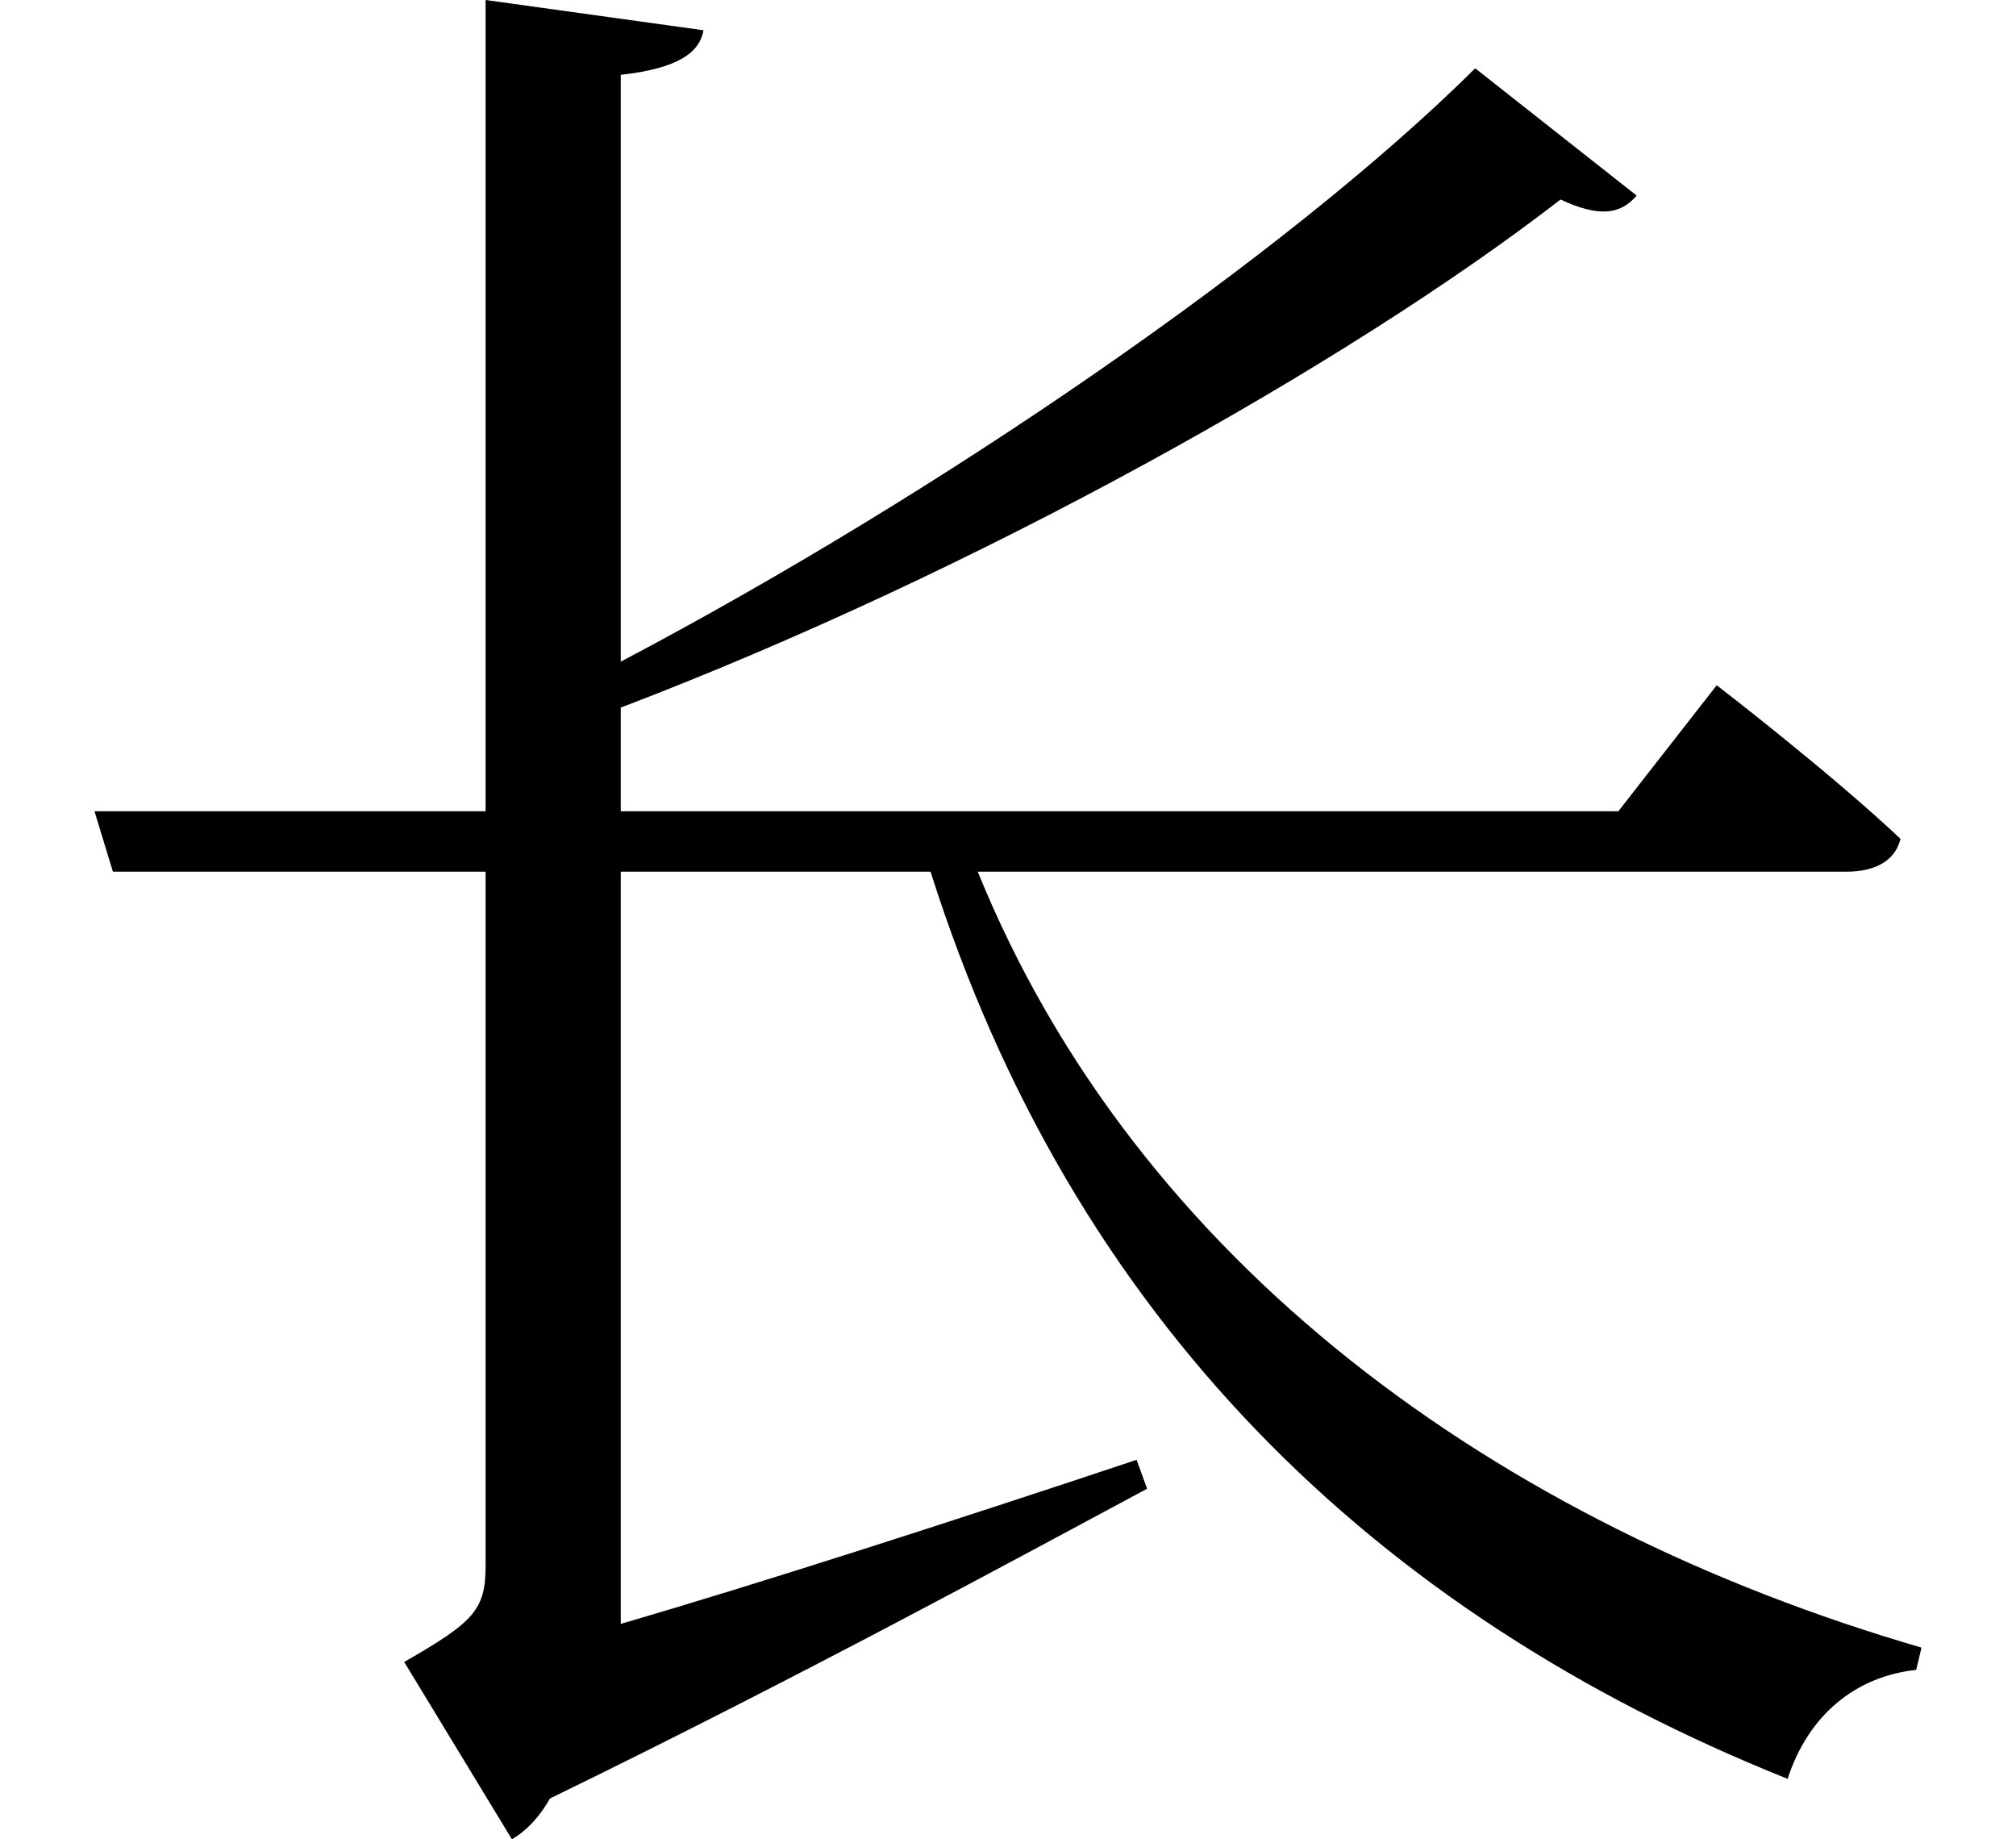 <svg height="21.891" viewBox="0 0 24 21.891" width="24" xmlns="http://www.w3.org/2000/svg">
<path d="M8.547,19.562 L5.953,19.922 L5.953,10.266 L1.297,10.266 L1.516,9.547 L5.953,9.547 L5.953,1.297 C5.953,0.766 5.828,0.625 4.984,0.141 L6.266,-1.969 C6.406,-1.891 6.578,-1.734 6.719,-1.484 C9.703,-0.031 12.312,1.391 13.828,2.203 L13.703,2.547 C11.453,1.797 9.219,1.078 7.562,0.594 L7.562,9.547 L11.25,9.547 C12.938,4.219 16.531,0.719 21.453,-1.25 C21.703,-0.484 22.266,-0.031 22.984,0.047 L23.047,0.312 C18,1.781 13.703,4.891 11.812,9.547 L22.156,9.547 C22.484,9.547 22.734,9.672 22.797,9.938 C21.953,10.734 20.609,11.766 20.609,11.766 L19.438,10.266 L7.562,10.266 L7.562,11.5 C11.781,13.109 16.203,15.578 18.75,17.547 C19.219,17.328 19.469,17.375 19.656,17.594 L17.734,19.109 C15.5,16.891 11.359,14.047 7.562,12.047 L7.562,19.031 C8.25,19.109 8.5,19.297 8.547,19.562 Z" transform="translate(-0.172, 19.922) scale(1, -1)"/>
</svg>